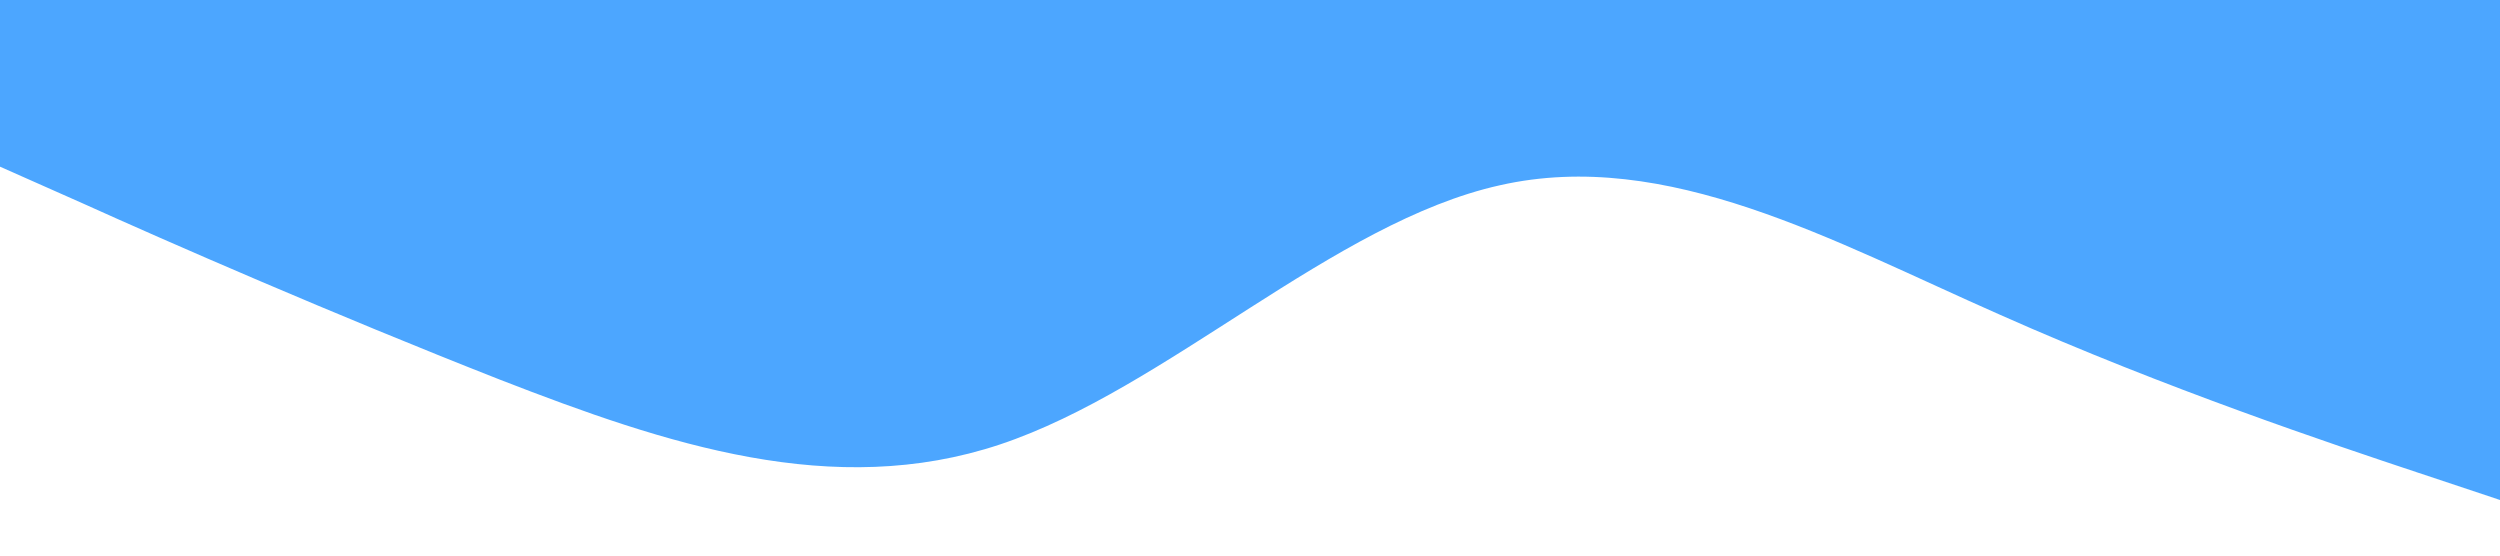 <svg xmlns="http://www.w3.org/2000/svg" viewBox="0 0 1440 320"><path fill="#4CA6FF" fill-opacity="1" d="M0,96L48,117.3C96,139,192,181,288,218.7C384,256,480,288,576,256C672,224,768,128,864,106.7C960,85,1056,139,1152,181.3C1248,224,1344,256,1392,272L1440,288L1440,0L1392,0C1344,0,1248,0,1152,0C1056,0,960,0,864,0C768,0,672,0,576,0C480,0,384,0,288,0C192,0,96,0,48,0L0,0Z"></path></svg>